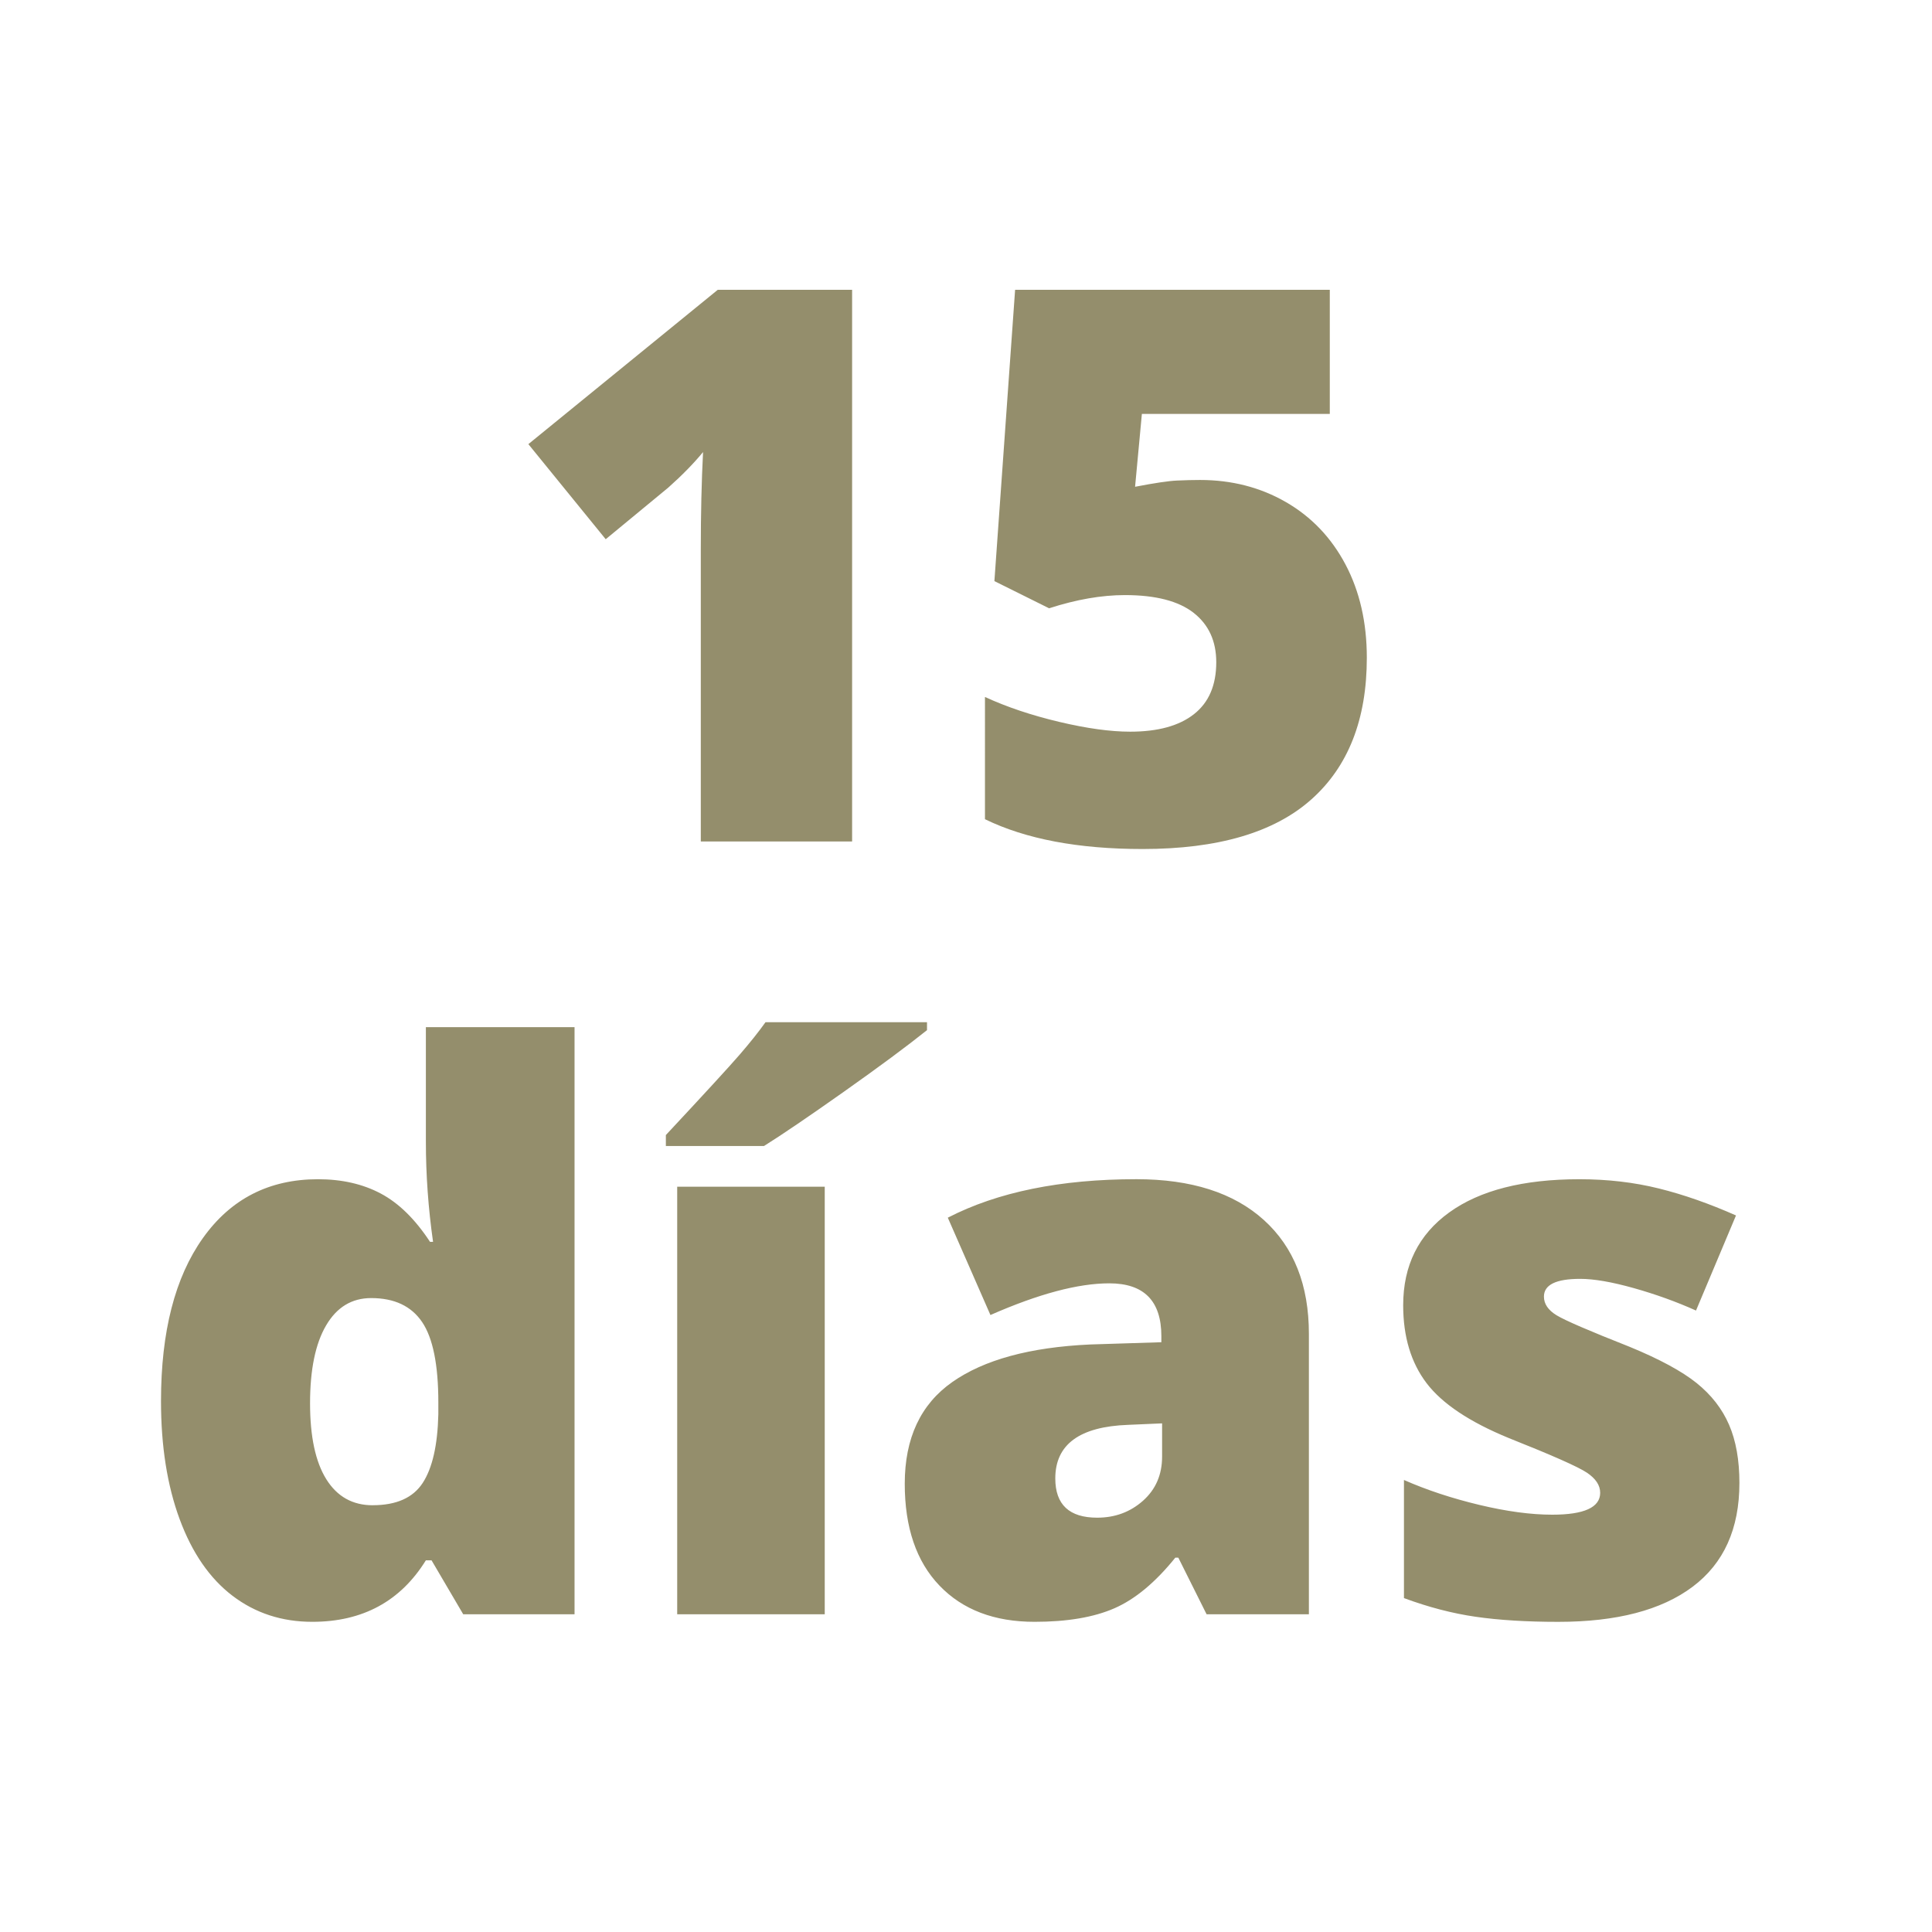 <svg xmlns="http://www.w3.org/2000/svg" viewBox="0 0 60 60"><path fill="#948E6C" fill-rule="evenodd" d="M26.463 26.133h-4.699V17.062c0-1.102.023-2.109.07-3.023-.289.352-.648.719-1.078 1.102l-1.945 1.605-2.402-2.953L22.291 9h4.172v17.133zM37.268 14.906c.984 0 1.873.229 2.666.686.793.457 1.41 1.104 1.852 1.939.441.836.662 1.801.662 2.895 0 1.914-.576 3.383-1.729 4.406-1.152 1.023-2.896 1.535-5.232 1.535-2 0-3.633-.309-4.898-.926V21.645c.68.313 1.447.57 2.303.773.855.203 1.592.305 2.209.305.859 0 1.52-.182 1.98-.545.461-.363.691-.9.691-1.611 0-.656-.234-1.168-.703-1.535-.469-.367-1.18-.551-2.133-.551-.727 0-1.512.137-2.355.41l-1.699-.844L31.525 9h9.773v3.855h-5.836l-.211 2.262c.609-.117 1.043-.182 1.301-.193.258-.012.496-.018.715-.018zM9.699 50.367c-.945 0-1.771-.27-2.479-.809-.707-.539-1.254-1.332-1.641-2.379C5.193 46.133 5 44.91 5 43.512c0-2.156.434-3.844 1.301-5.062.867-1.219 2.059-1.828 3.574-1.828.742 0 1.393.148 1.951.445.559.297 1.068.797 1.529 1.5h.094c-.148-1.039-.223-2.078-.223-3.117v-3.551h4.617v18.234h-3.457l-.984-1.676h-.176c-.789 1.273-1.965 1.91-3.527 1.91zm1.875-3.621c.734 0 1.252-.23 1.553-.691.301-.461.463-1.172.486-2.133v-.363c0-1.172-.168-2.006-.504-2.502-.336-.496-.863-.744-1.582-.744-.602 0-1.068.283-1.4.85-.332.566-.498 1.373-.498 2.42 0 1.031.168 1.816.504 2.355.336.539.816.809 1.441.809zm14.039 3.387H21.031V36.855h4.582v13.277zm-4.934-14.543V35.25c1.203-1.289 1.967-2.121 2.291-2.496.324-.375.592-.711.803-1.008h5.016v.246c-.625.5-1.484 1.137-2.578 1.91-1.094.773-1.922 1.336-2.484 1.688h-3.047zm16.793 14.543L36.594 48.375H36.5c-.617.766-1.246 1.289-1.887 1.57-.641.281-1.469.422-2.484.422-1.25 0-2.234-.375-2.953-1.125-.719-.75-1.078-1.805-1.078-3.164 0-1.414.492-2.467 1.477-3.158.984-.691 2.41-1.08 4.277-1.166l2.215-.07v-.188c0-1.094-.539-1.641-1.617-1.641-.969 0-2.199.328-3.691.984l-1.324-3.023c1.547-.797 3.5-1.195 5.859-1.195 1.703 0 3.021.422 3.955 1.266.934.844 1.4 2.023 1.4 3.539v8.707h-3.176zm-3.398-3c.555 0 1.029-.176 1.424-.527.395-.352.592-.809.592-1.371v-1.031L35.035 44.25c-1.508.055-2.262.609-2.262 1.664 0 .813.434 1.219 1.301 1.219zm19.945-1.078c0 1.422-.484 2.496-1.453 3.223s-2.359 1.09-4.172 1.09c-.984 0-1.84-.053-2.566-.158-.727-.105-1.469-.299-2.227-.58v-3.668c.711.313 1.49.57 2.338.773.848.203 1.604.305 2.268.305.992 0 1.488-.227 1.488-.68 0-.234-.139-.443-.416-.627-.277-.184-1.084-.541-2.42-1.072-1.219-.5-2.07-1.068-2.555-1.705-.484-.637-.727-1.443-.727-2.42 0-1.234.477-2.195 1.43-2.883.953-.688 2.301-1.031 4.043-1.031.875 0 1.697.096 2.467.287.77.191 1.568.471 2.396.838l-1.242 2.953c-.609-.273-1.254-.506-1.934-.697-.68-.191-1.234-.287-1.664-.287-.75 0-1.125.184-1.125.551 0 .227.131.42.393.58.262.16 1.018.486 2.268.979.93.383 1.623.758 2.08 1.125.457.367.793.799 1.008 1.295.215.496.322 1.1.322 1.811z"/></svg>